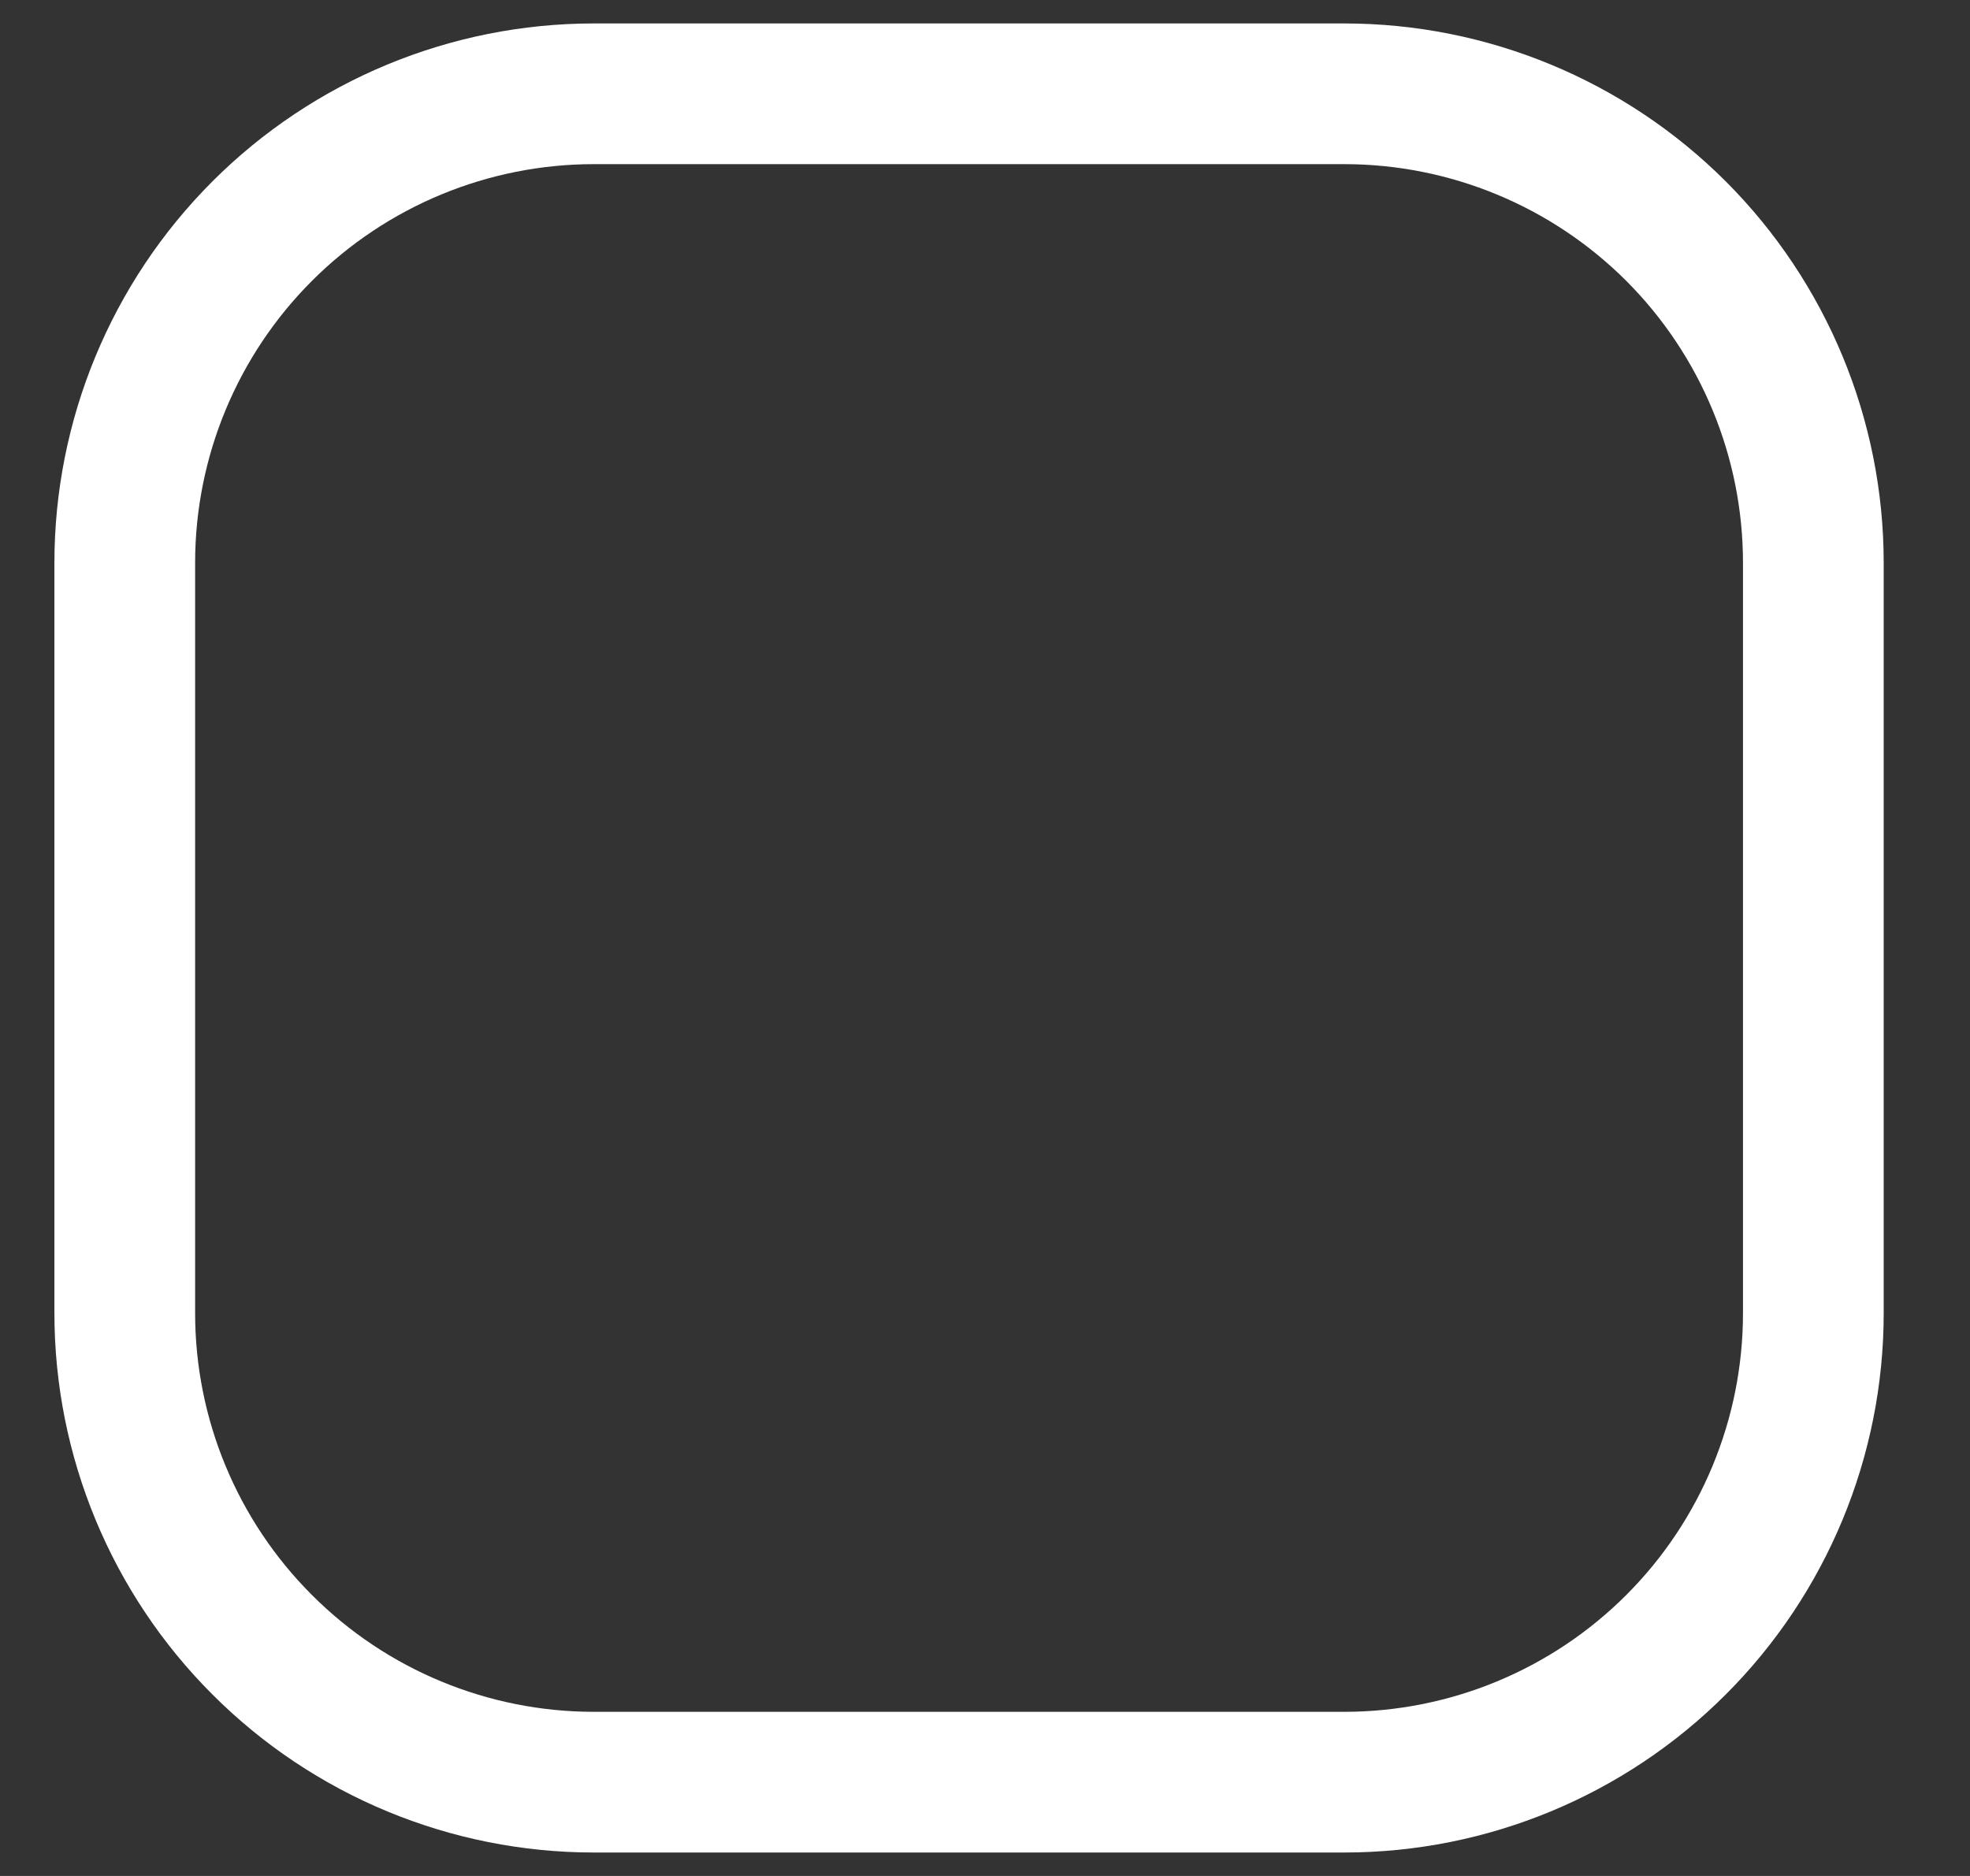 <svg width="21" height="20" viewBox="0 0 21 20" fill="none" xmlns="http://www.w3.org/2000/svg">
<rect x="0" y="0" width="21" height="20" fill="#333333" stroke="none"/>
<path d="M1.33 14V6C1.33 4.674 1.857 3.402 2.795 2.464C3.732 1.527 5.004 1 6.33 1H14.33C15.656 1 16.928 1.527 17.866 2.464C18.803 3.402 19.33 4.674 19.33 6V14C19.33 15.326 18.803 16.598 17.866 17.535C16.928 18.473 15.656 19 14.33 19H6.33C5.004 19 3.732 18.473 2.795 17.535C1.857 16.598 1.33 15.326 1.33 14Z" stroke="white" stroke-width="1.5"/>
</svg>
